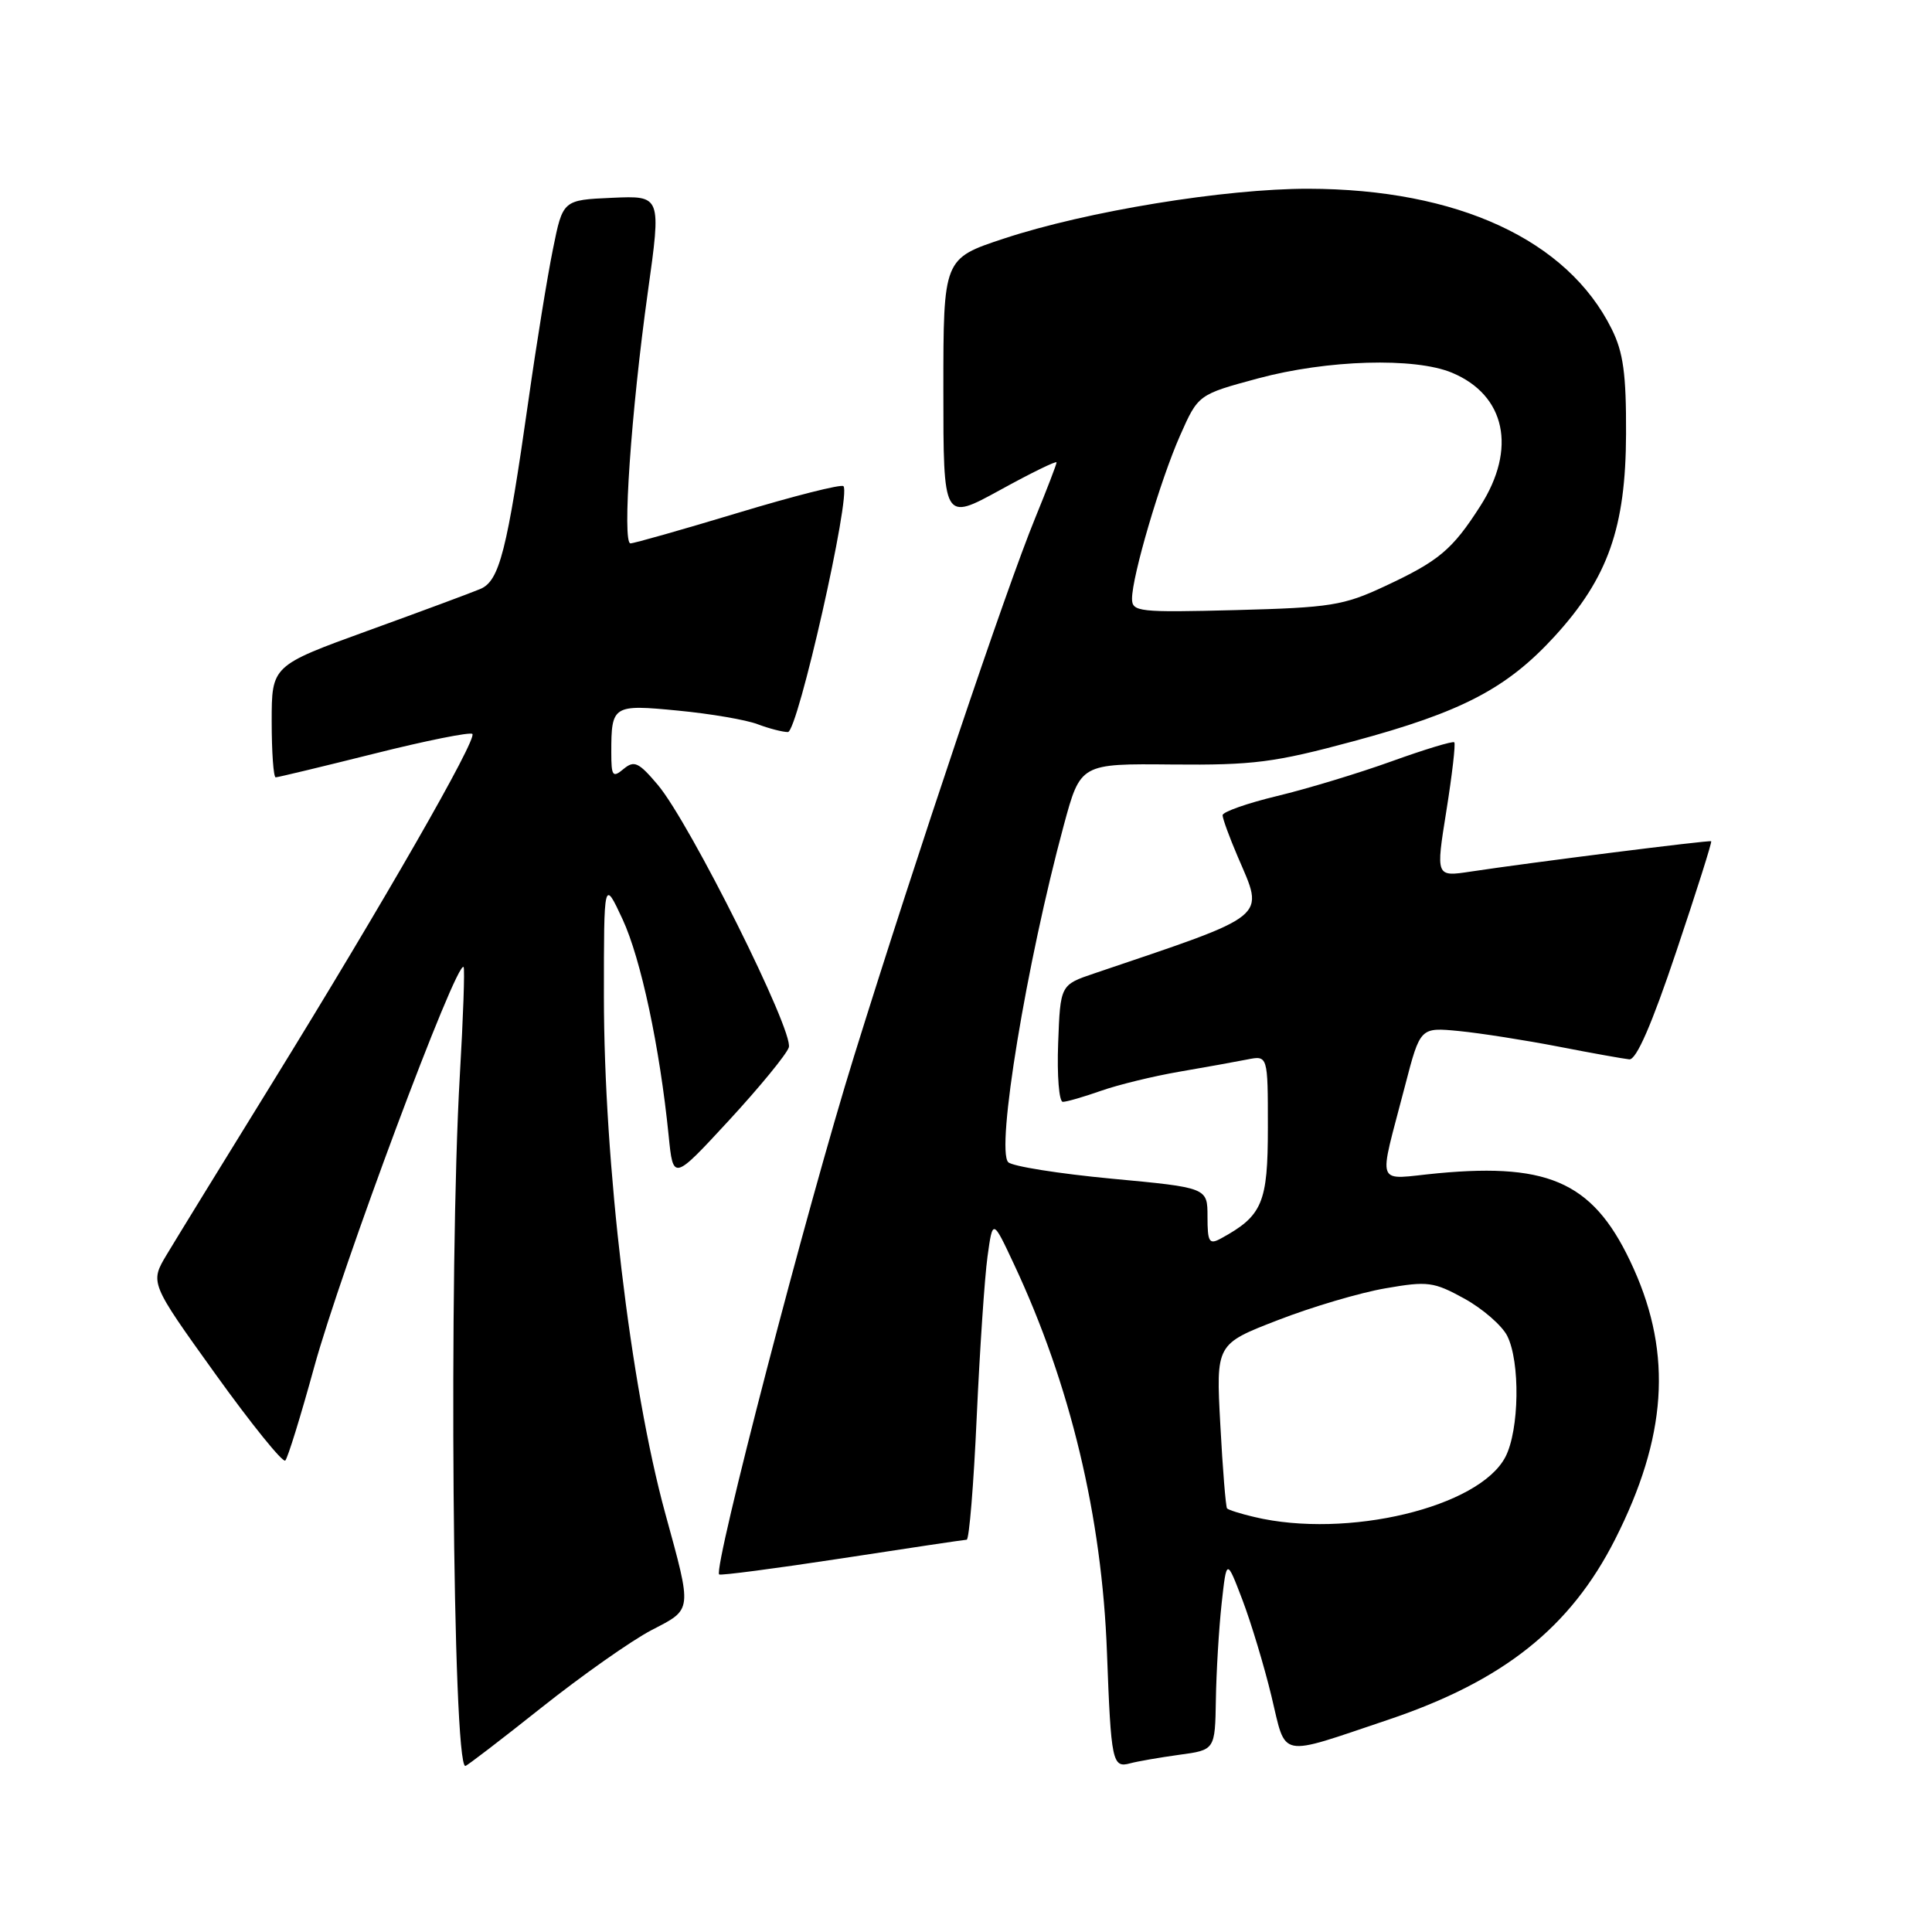<?xml version="1.0" encoding="UTF-8" standalone="no"?>
<!DOCTYPE svg PUBLIC "-//W3C//DTD SVG 1.1//EN" "http://www.w3.org/Graphics/SVG/1.1/DTD/svg11.dtd" >
<svg xmlns="http://www.w3.org/2000/svg" xmlns:xlink="http://www.w3.org/1999/xlink" version="1.1" viewBox="0 0 256 256">
 <g >
 <path fill="currentColor"
d=" M 71.77 226.25 C 77.13 221.99 83.68 217.38 86.33 216.00 C 91.79 213.17 91.74 213.63 88.14 200.50 C 83.53 183.65 80.02 154.02 80.02 132.00 C 80.02 116.50 80.02 116.50 82.49 121.80 C 84.92 127.03 87.42 138.75 88.60 150.48 C 89.20 156.46 89.20 156.46 96.57 148.48 C 100.62 144.09 104.20 139.73 104.52 138.79 C 105.23 136.73 91.45 109.11 87.18 104.02 C 84.63 101.00 84.04 100.72 82.63 101.89 C 81.18 103.10 81.00 102.86 81.00 99.70 C 81.00 93.45 81.20 93.32 89.85 94.16 C 94.13 94.57 98.87 95.38 100.38 95.96 C 101.89 96.53 103.70 97.00 104.40 97.00 C 105.70 97.00 112.82 65.48 111.76 64.42 C 111.46 64.13 105.18 65.72 97.80 67.95 C 90.42 70.18 84.00 72.00 83.54 72.00 C 82.42 72.00 83.63 54.53 85.84 38.71 C 87.63 25.92 87.63 25.92 81.11 26.21 C 74.58 26.50 74.58 26.50 73.27 33.00 C 72.54 36.58 71.08 45.58 70.03 53.00 C 67.18 73.06 66.18 76.97 63.65 78.04 C 62.47 78.54 55.76 81.03 48.75 83.57 C 36.00 88.20 36.00 88.20 36.00 95.60 C 36.00 99.67 36.24 103.00 36.53 103.00 C 36.82 103.00 42.68 101.59 49.56 99.87 C 56.44 98.14 62.30 96.97 62.59 97.25 C 63.26 97.92 50.90 119.47 36.07 143.50 C 29.61 153.95 23.33 164.18 22.10 166.23 C 19.86 169.97 19.86 169.97 28.53 182.05 C 33.30 188.69 37.48 193.86 37.80 193.53 C 38.13 193.20 39.84 187.66 41.61 181.22 C 45.18 168.19 60.52 127.10 61.43 128.14 C 61.60 128.34 61.38 134.80 60.93 142.50 C 59.45 168.08 59.97 234.00 61.66 234.00 C 61.86 234.00 66.41 230.51 71.77 226.25 Z  M 156.25 232.52 C 161.00 231.88 161.00 231.88 161.11 225.19 C 161.17 221.51 161.51 215.80 161.87 212.50 C 162.53 206.50 162.53 206.50 164.63 212.00 C 165.78 215.03 167.51 220.76 168.47 224.74 C 170.48 233.09 169.20 232.83 183.90 227.89 C 199.21 222.74 208.08 215.68 214.02 203.95 C 220.85 190.45 221.60 179.54 216.48 168.13 C 211.42 156.86 205.66 154.05 190.56 155.46 C 182.04 156.26 182.59 157.72 186.19 143.81 C 188.19 136.12 188.19 136.12 193.34 136.62 C 196.18 136.90 202.10 137.83 206.50 138.68 C 210.90 139.54 215.12 140.29 215.89 140.37 C 216.82 140.46 218.87 135.76 222.12 126.07 C 224.79 118.13 226.87 111.56 226.74 111.47 C 226.49 111.30 202.80 114.29 194.87 115.49 C 190.25 116.19 190.25 116.19 191.65 107.45 C 192.42 102.64 192.89 98.55 192.70 98.36 C 192.50 98.17 188.78 99.30 184.42 100.87 C 180.07 102.44 173.24 104.51 169.25 105.47 C 165.26 106.43 162.00 107.58 162.00 108.02 C 162.00 108.47 162.90 110.93 164.00 113.50 C 167.55 121.79 168.49 121.03 145.00 128.98 C 140.50 130.50 140.50 130.50 140.21 138.25 C 140.05 142.51 140.33 146.00 140.83 146.00 C 141.34 146.00 143.61 145.34 145.88 144.54 C 148.15 143.74 152.82 142.60 156.25 142.01 C 159.69 141.42 163.74 140.69 165.25 140.39 C 168.00 139.84 168.00 139.84 168.00 149.38 C 168.00 159.42 167.29 161.10 161.75 164.12 C 160.22 164.95 160.00 164.58 160.00 161.22 C 160.00 157.37 160.00 157.37 147.29 156.18 C 140.30 155.52 134.14 154.54 133.60 154.00 C 131.94 152.34 136.02 127.61 140.96 109.34 C 143.17 101.18 143.17 101.18 155.33 101.30 C 166.09 101.40 168.87 101.04 179.33 98.22 C 193.70 94.35 199.67 91.23 206.02 84.29 C 213.07 76.57 215.42 69.91 215.46 57.50 C 215.49 49.57 215.10 46.69 213.56 43.60 C 207.70 31.78 193.13 25.05 173.35 25.01 C 162.29 25.00 143.98 27.99 133.03 31.61 C 125.00 34.26 125.00 34.26 125.00 51.66 C 125.00 69.05 125.00 69.05 132.50 64.94 C 136.62 62.67 140.00 61.02 140.00 61.27 C 140.00 61.52 138.73 64.82 137.18 68.61 C 133.29 78.09 121.57 112.94 113.15 140.00 C 106.94 159.97 94.49 207.82 95.29 208.62 C 95.46 208.79 102.77 207.83 111.55 206.49 C 120.32 205.14 127.77 204.03 128.09 204.02 C 128.42 204.01 129.02 196.69 129.42 187.75 C 129.83 178.81 130.47 169.25 130.85 166.50 C 131.54 161.50 131.54 161.50 134.35 167.50 C 141.83 183.44 146.02 200.96 146.68 219.00 C 147.22 233.47 147.39 234.30 149.75 233.65 C 150.71 233.39 153.64 232.88 156.25 232.52 Z  M 166.20 201.01 C 164.38 200.58 162.76 200.07 162.59 199.87 C 162.42 199.66 162.01 194.68 161.70 188.80 C 161.12 178.10 161.12 178.10 169.31 174.93 C 173.81 173.18 180.23 171.28 183.57 170.71 C 189.19 169.73 189.97 169.84 194.05 172.08 C 196.47 173.42 199.01 175.63 199.71 177.00 C 201.45 180.44 201.32 189.48 199.48 193.04 C 196.02 199.73 178.50 203.93 166.20 201.01 Z  M 150.00 79.33 C 150.00 76.36 153.75 63.61 156.37 57.70 C 158.77 52.28 158.77 52.28 166.70 50.14 C 175.87 47.67 187.46 47.33 192.40 49.39 C 199.50 52.36 201.01 59.47 196.15 67.05 C 192.44 72.85 190.66 74.34 183.47 77.69 C 178.02 80.24 176.29 80.51 163.75 80.84 C 150.87 81.17 150.00 81.07 150.00 79.33 Z "/>
</g>
</svg>